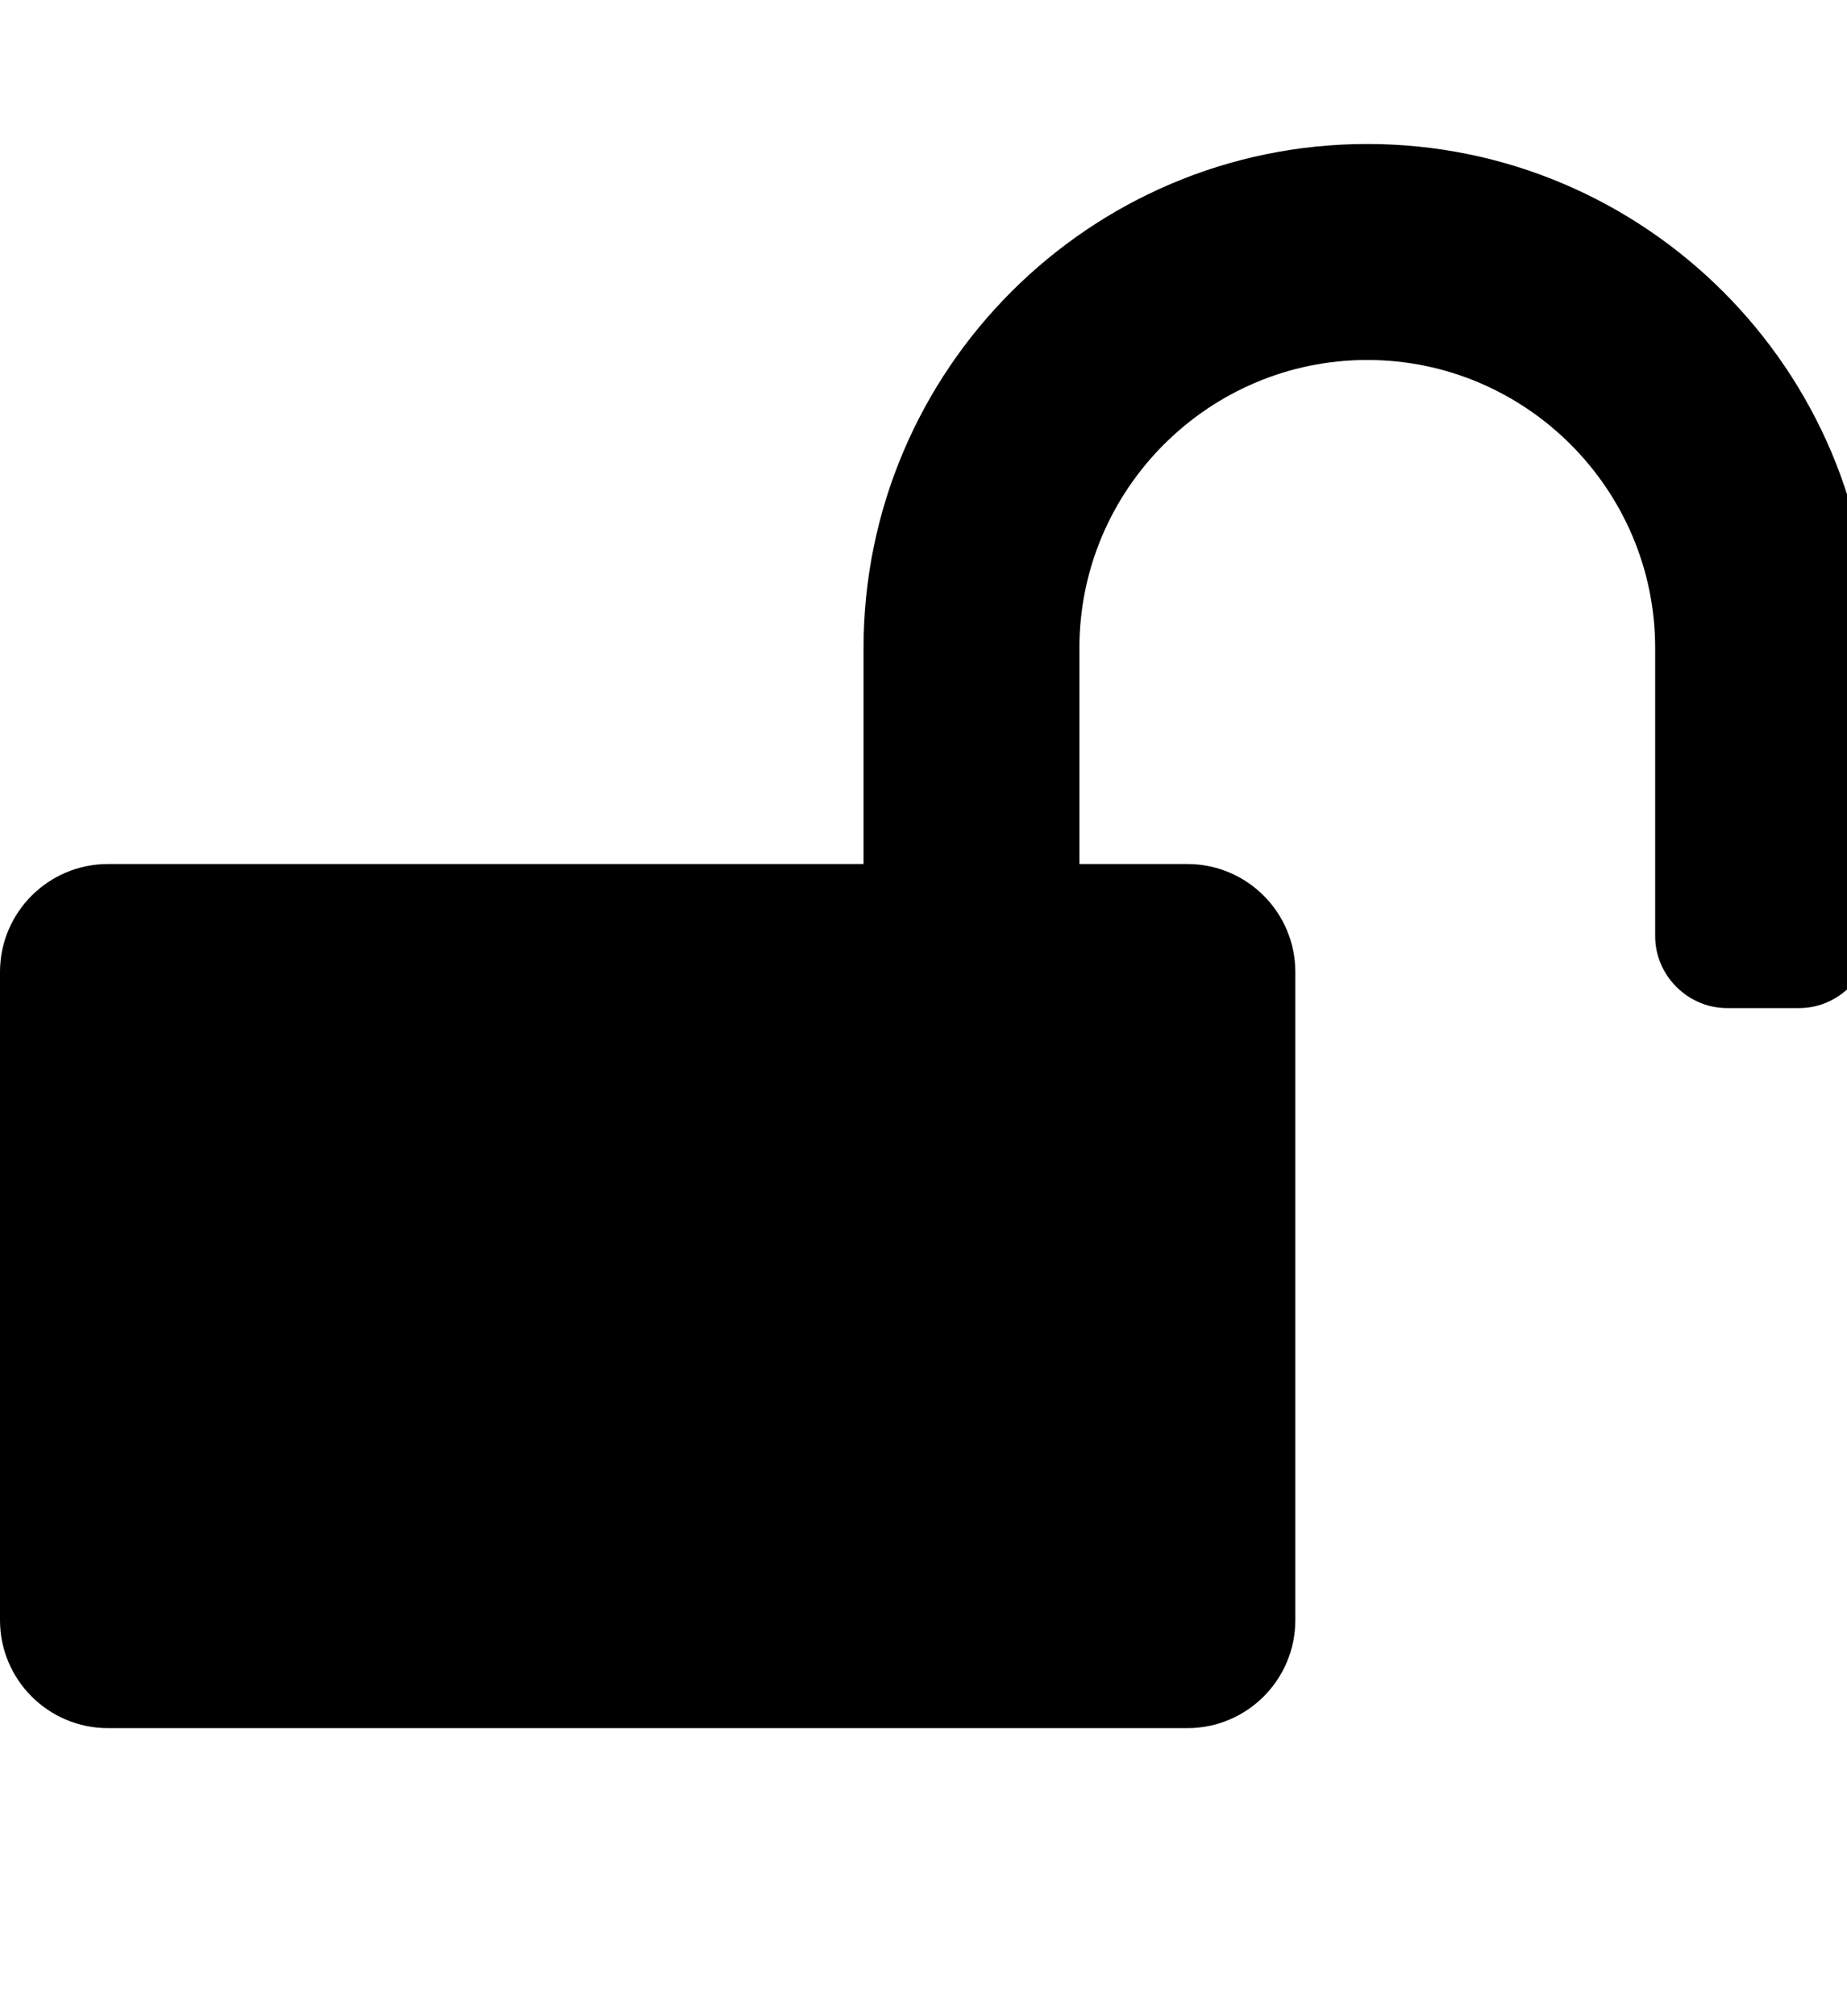 <!-- Generated by IcoMoon.io -->
<svg version="1.1" xmlns="http://www.w3.org/2000/svg" width="22" height="24" viewBox="0 0 22 24">
<path d="M22.286 7.714v3.429c0 0.469-0.388 0.857-0.857 0.857h-0.857c-0.469 0-0.857-0.388-0.857-0.857v-3.429c0-1.888-1.54-3.429-3.429-3.429s-3.429 1.54-3.429 3.429v2.571h1.286c0.71 0 1.286 0.576 1.286 1.286v7.714c0 0.71-0.576 1.286-1.286 1.286h-12.857c-0.71 0-1.286-0.576-1.286-1.286v-7.714c0-0.71 0.576-1.286 1.286-1.286h9v-2.571c0-3.308 2.692-6 6-6s6 2.692 6 6z"></path>
</svg>
